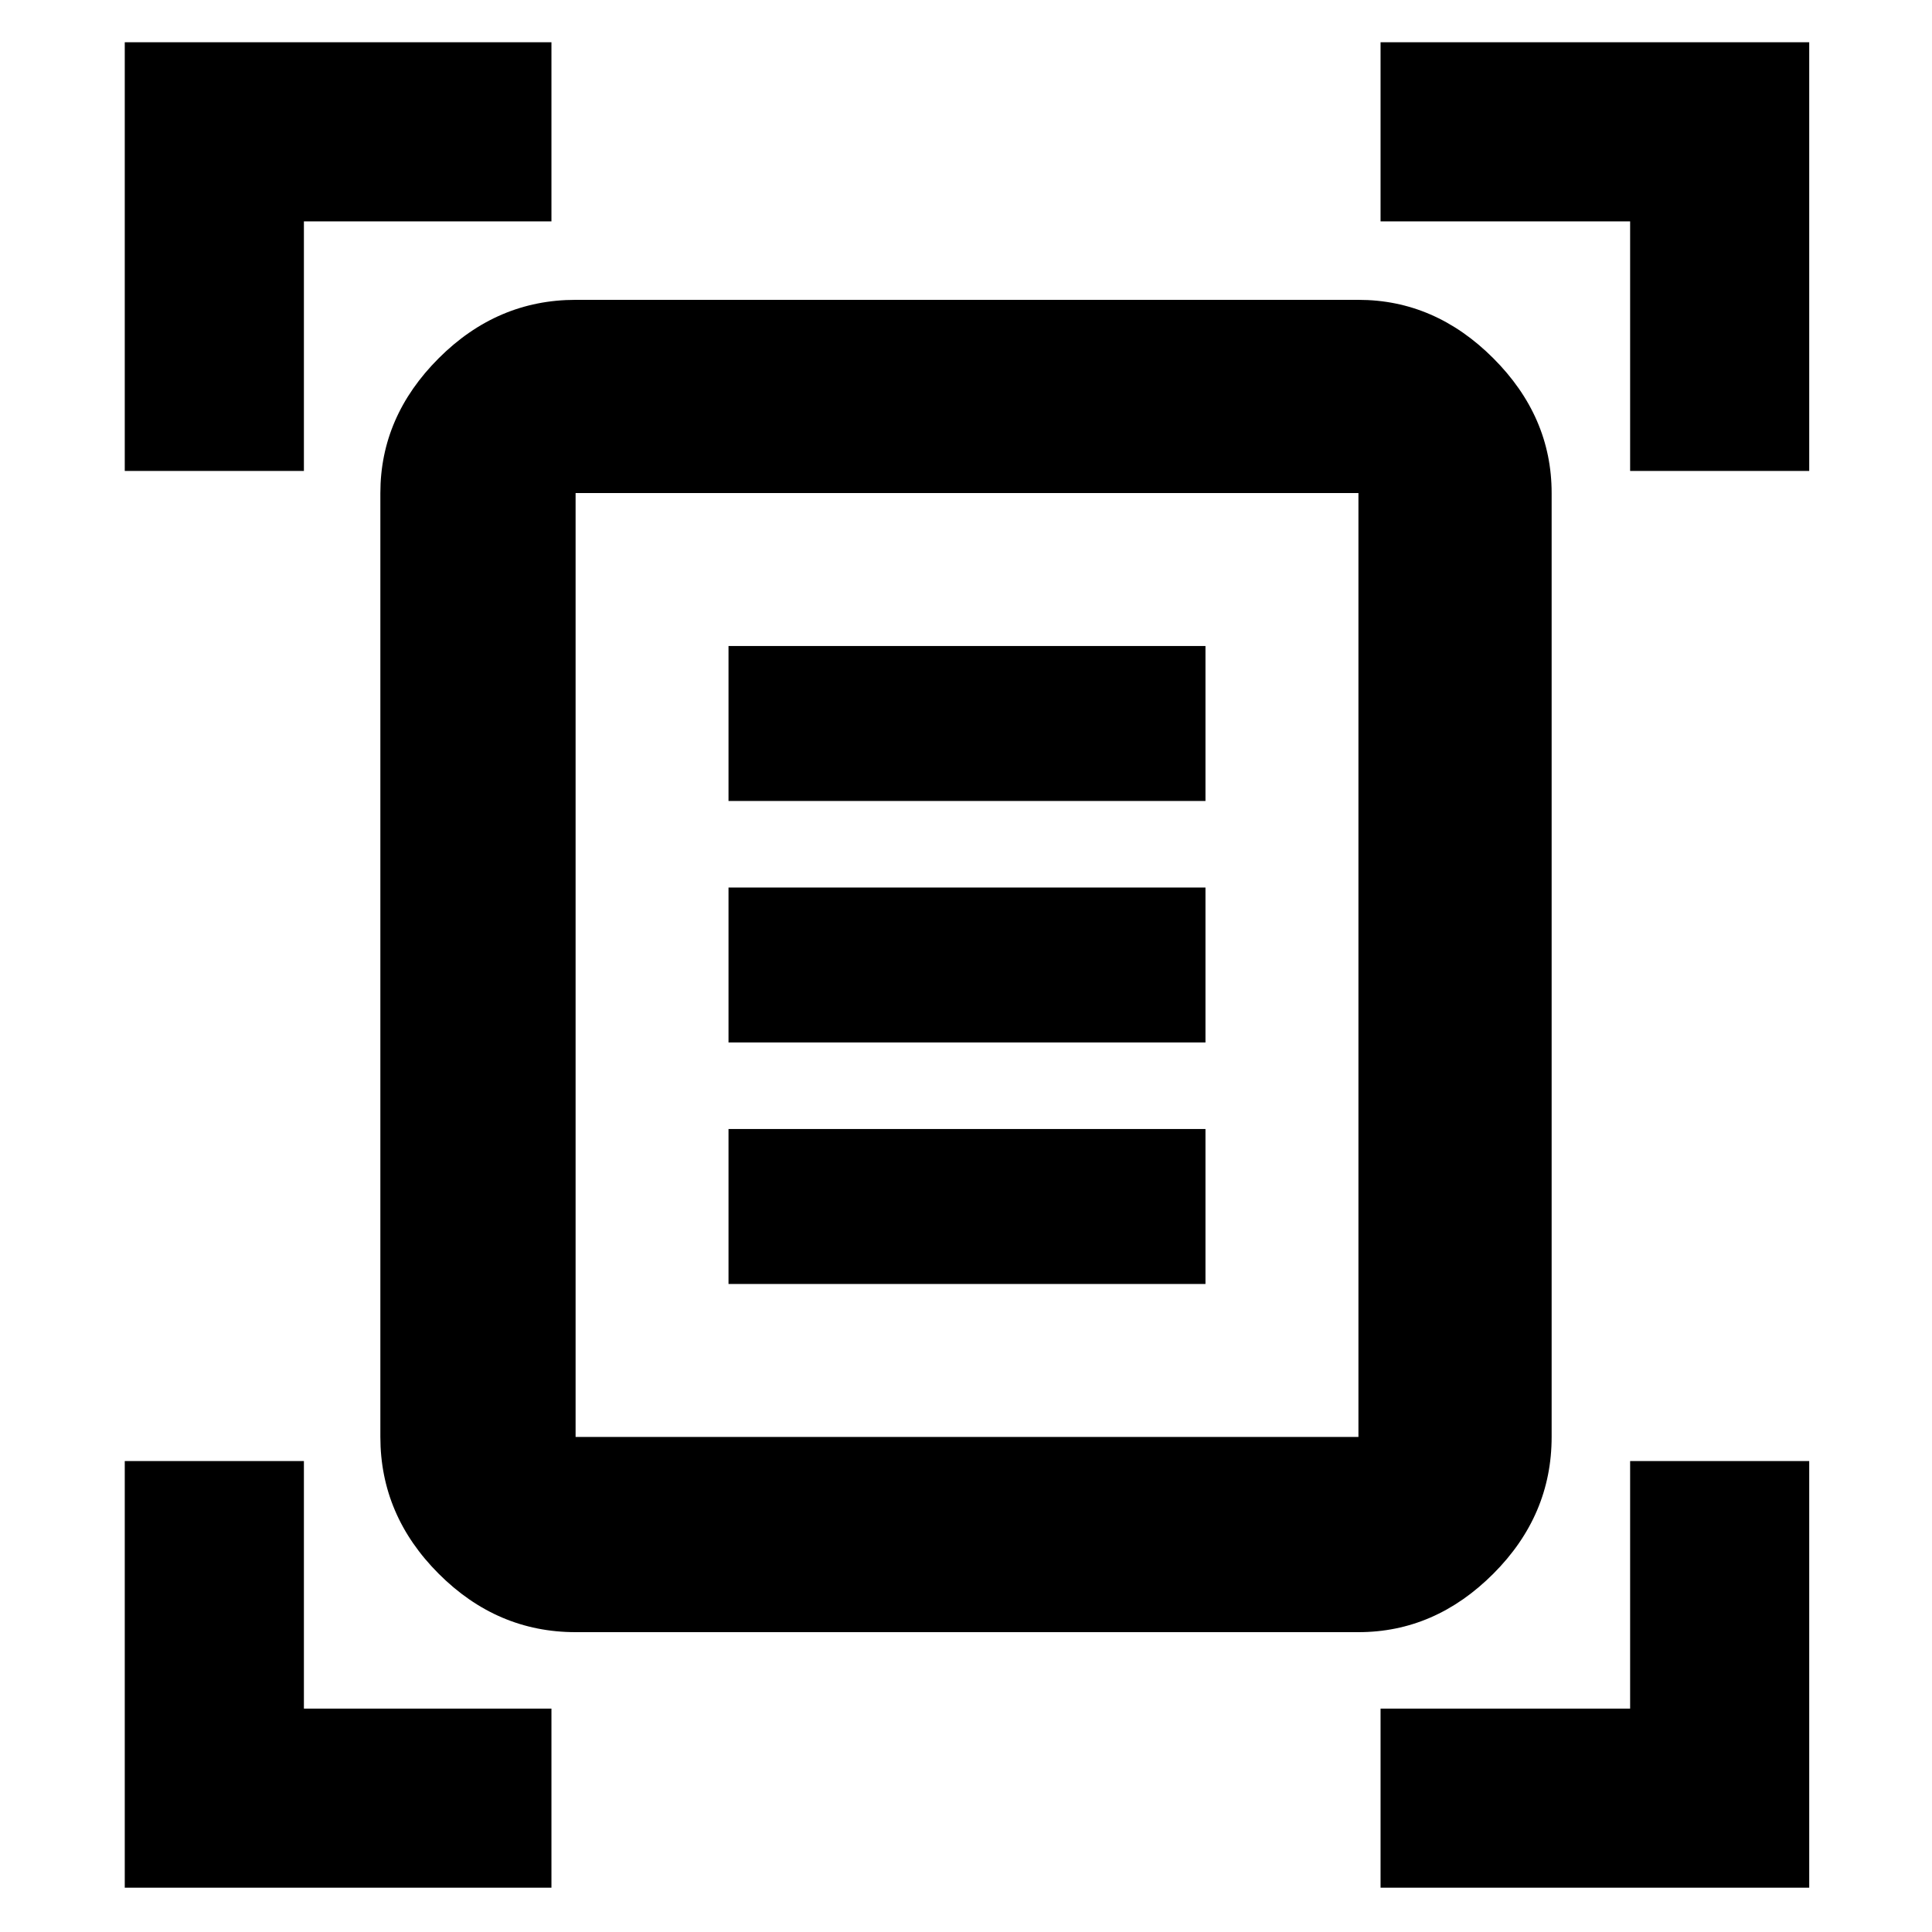 <svg xmlns="http://www.w3.org/2000/svg" height="40" width="40"><path d="M2.583 9.75V.875h8.834v3.708H6.292V9.75Zm31.167 0V4.583h-5.167V.875h8.875V9.75ZM2.583 39.083V30.25h3.709v5.125h5.125v3.708Zm26 0v-3.708h5.167V30.25h3.708v8.833ZM11.917 29.75h16.208V10.208H11.917Zm0 4.042q-1.625 0-2.834-1.209-1.208-1.208-1.208-2.833V10.208q0-1.583 1.208-2.791 1.209-1.209 2.834-1.209h16.208q1.583 0 2.792 1.209 1.208 1.208 1.208 2.791V29.75q0 1.625-1.208 2.833-1.209 1.209-2.792 1.209Zm3.166-17.209h9.875v-3.208h-9.875Zm0 5h9.875v-3.208h-9.875Zm0 5h9.875v-3.208h-9.875Zm-3.166 3.167V10.208 29.75Z"/></svg>